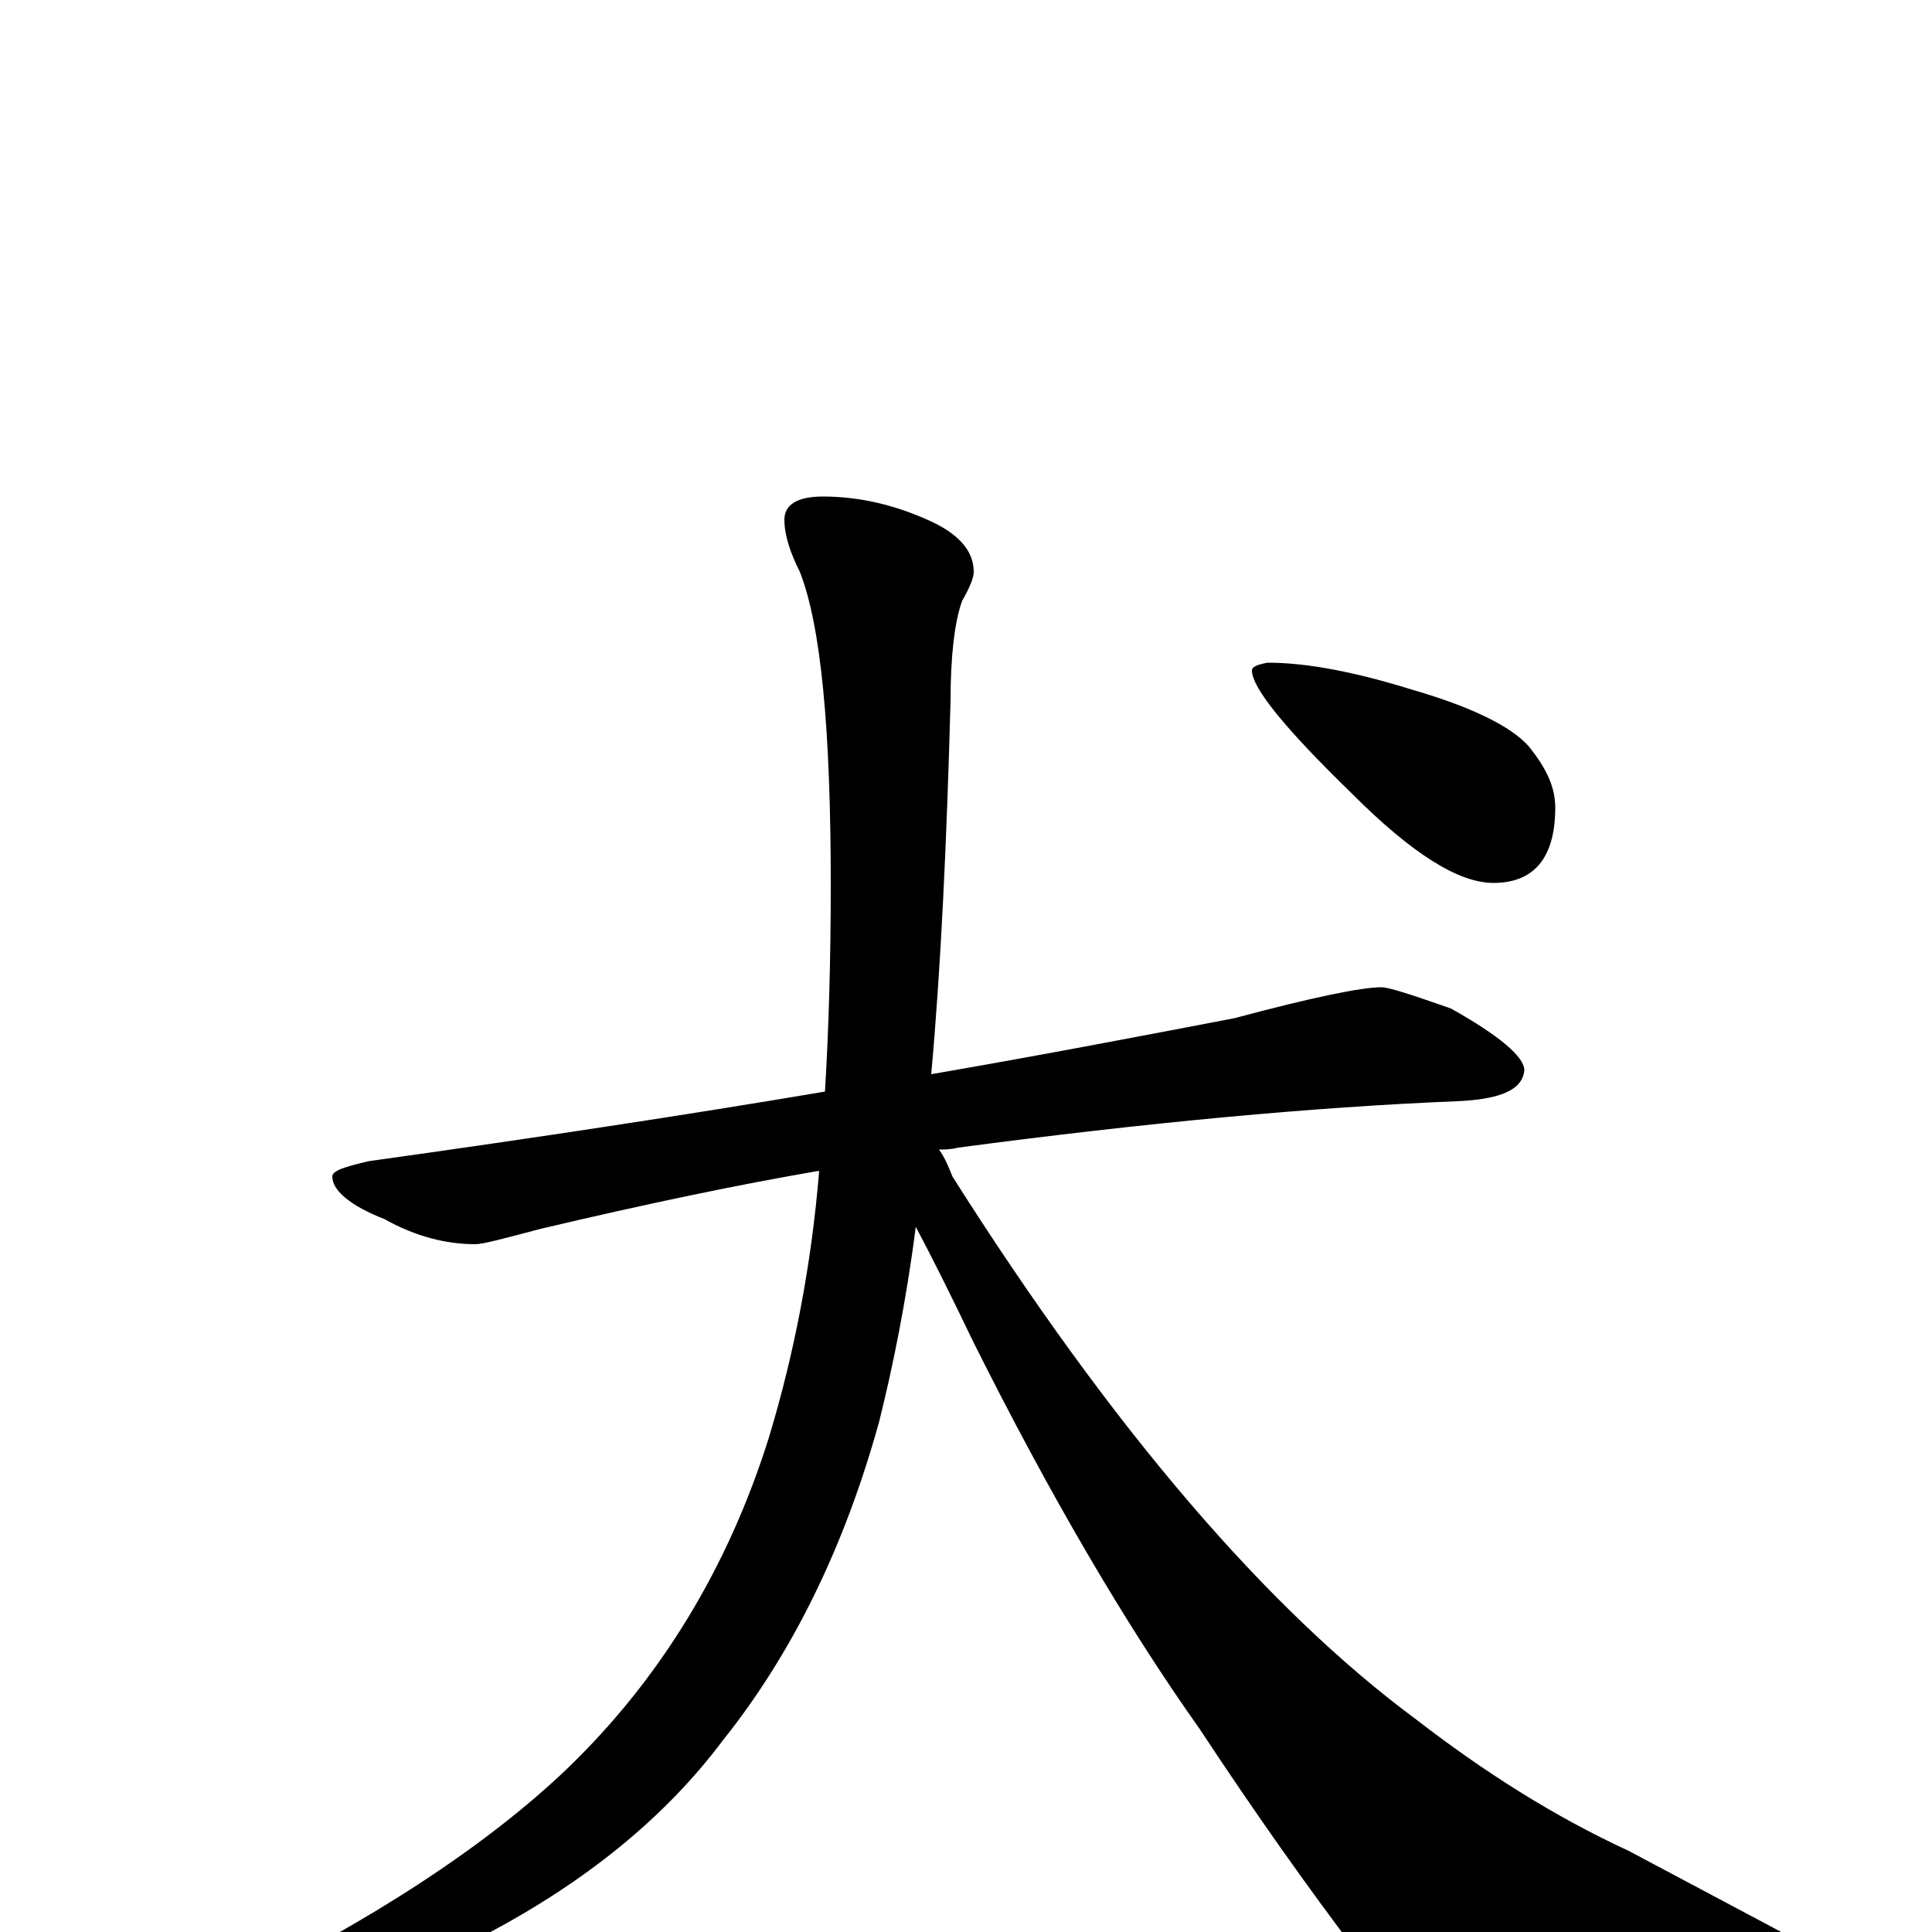 <?xml version="1.0" encoding="utf-8" ?>
<!DOCTYPE svg PUBLIC "-//W3C//DTD SVG 1.1//EN" "http://www.w3.org/Graphics/SVG/1.1/DTD/svg11.dtd">
<svg version="1.1" id="Layer_1" xmlns="http://www.w3.org/2000/svg" xmlns:xlink="http://www.w3.org/1999/xlink" x="0px" y="145px" width="1000px" height="1000px" viewBox="0 0 1000 1000" enable-background="new 0 0 1000 1000" xml:space="preserve">
<g id="Layer_1">
<path id="glyph" transform="matrix(1 0 0 -1 0 1000)" d="M715,489C719,489 731,485 751,478C776,464 789,453 789,446C788,436 777,431 754,430C680,427 594,419 496,406C492,405 489,405 486,405C489,401 491,396 493,391C576,260 656,167 733,110C768,83 804,60 843,42l79,-42C943,-8 953,-14 953,-19C953,-24 946,-28 933,-29C901,-36 853,-39 788,-39C749,-39 720,-29 702,-10C677,23 650,61 621,105C582,160 543,227 504,305C492,330 482,350 474,365C469,326 462,292 455,264C437,199 410,144 374,99C344,59 303,26 252,-1C205,-24 164,-35 129,-35C121,-35 117,-34 117,-31C193,6 252,45 293,84C342,131 377,189 398,256C411,299 420,345 424,394C383,387 335,377 280,364C261,359 250,356 246,356C231,356 215,360 199,369C181,376 172,384 172,391C172,394 178,396 191,399C277,411 356,423 427,435C429,468 430,504 430,542C430,622 425,676 414,704C409,714 406,723 406,731C406,739 413,743 426,743C444,743 462,739 480,731C496,724 504,715 504,704C504,701 502,696 498,689C494,678 492,660 492,637C490,564 487,499 482,444C540,454 592,464 639,473C680,484 705,489 715,489M656,657C677,657 702,652 731,643C762,634 782,624 791,614C800,603 805,593 805,582C805,556 794,543 773,543C755,543 731,558 700,589C665,623 648,644 648,653C648,655 651,656 656,657z"/>
</g>
</svg>
